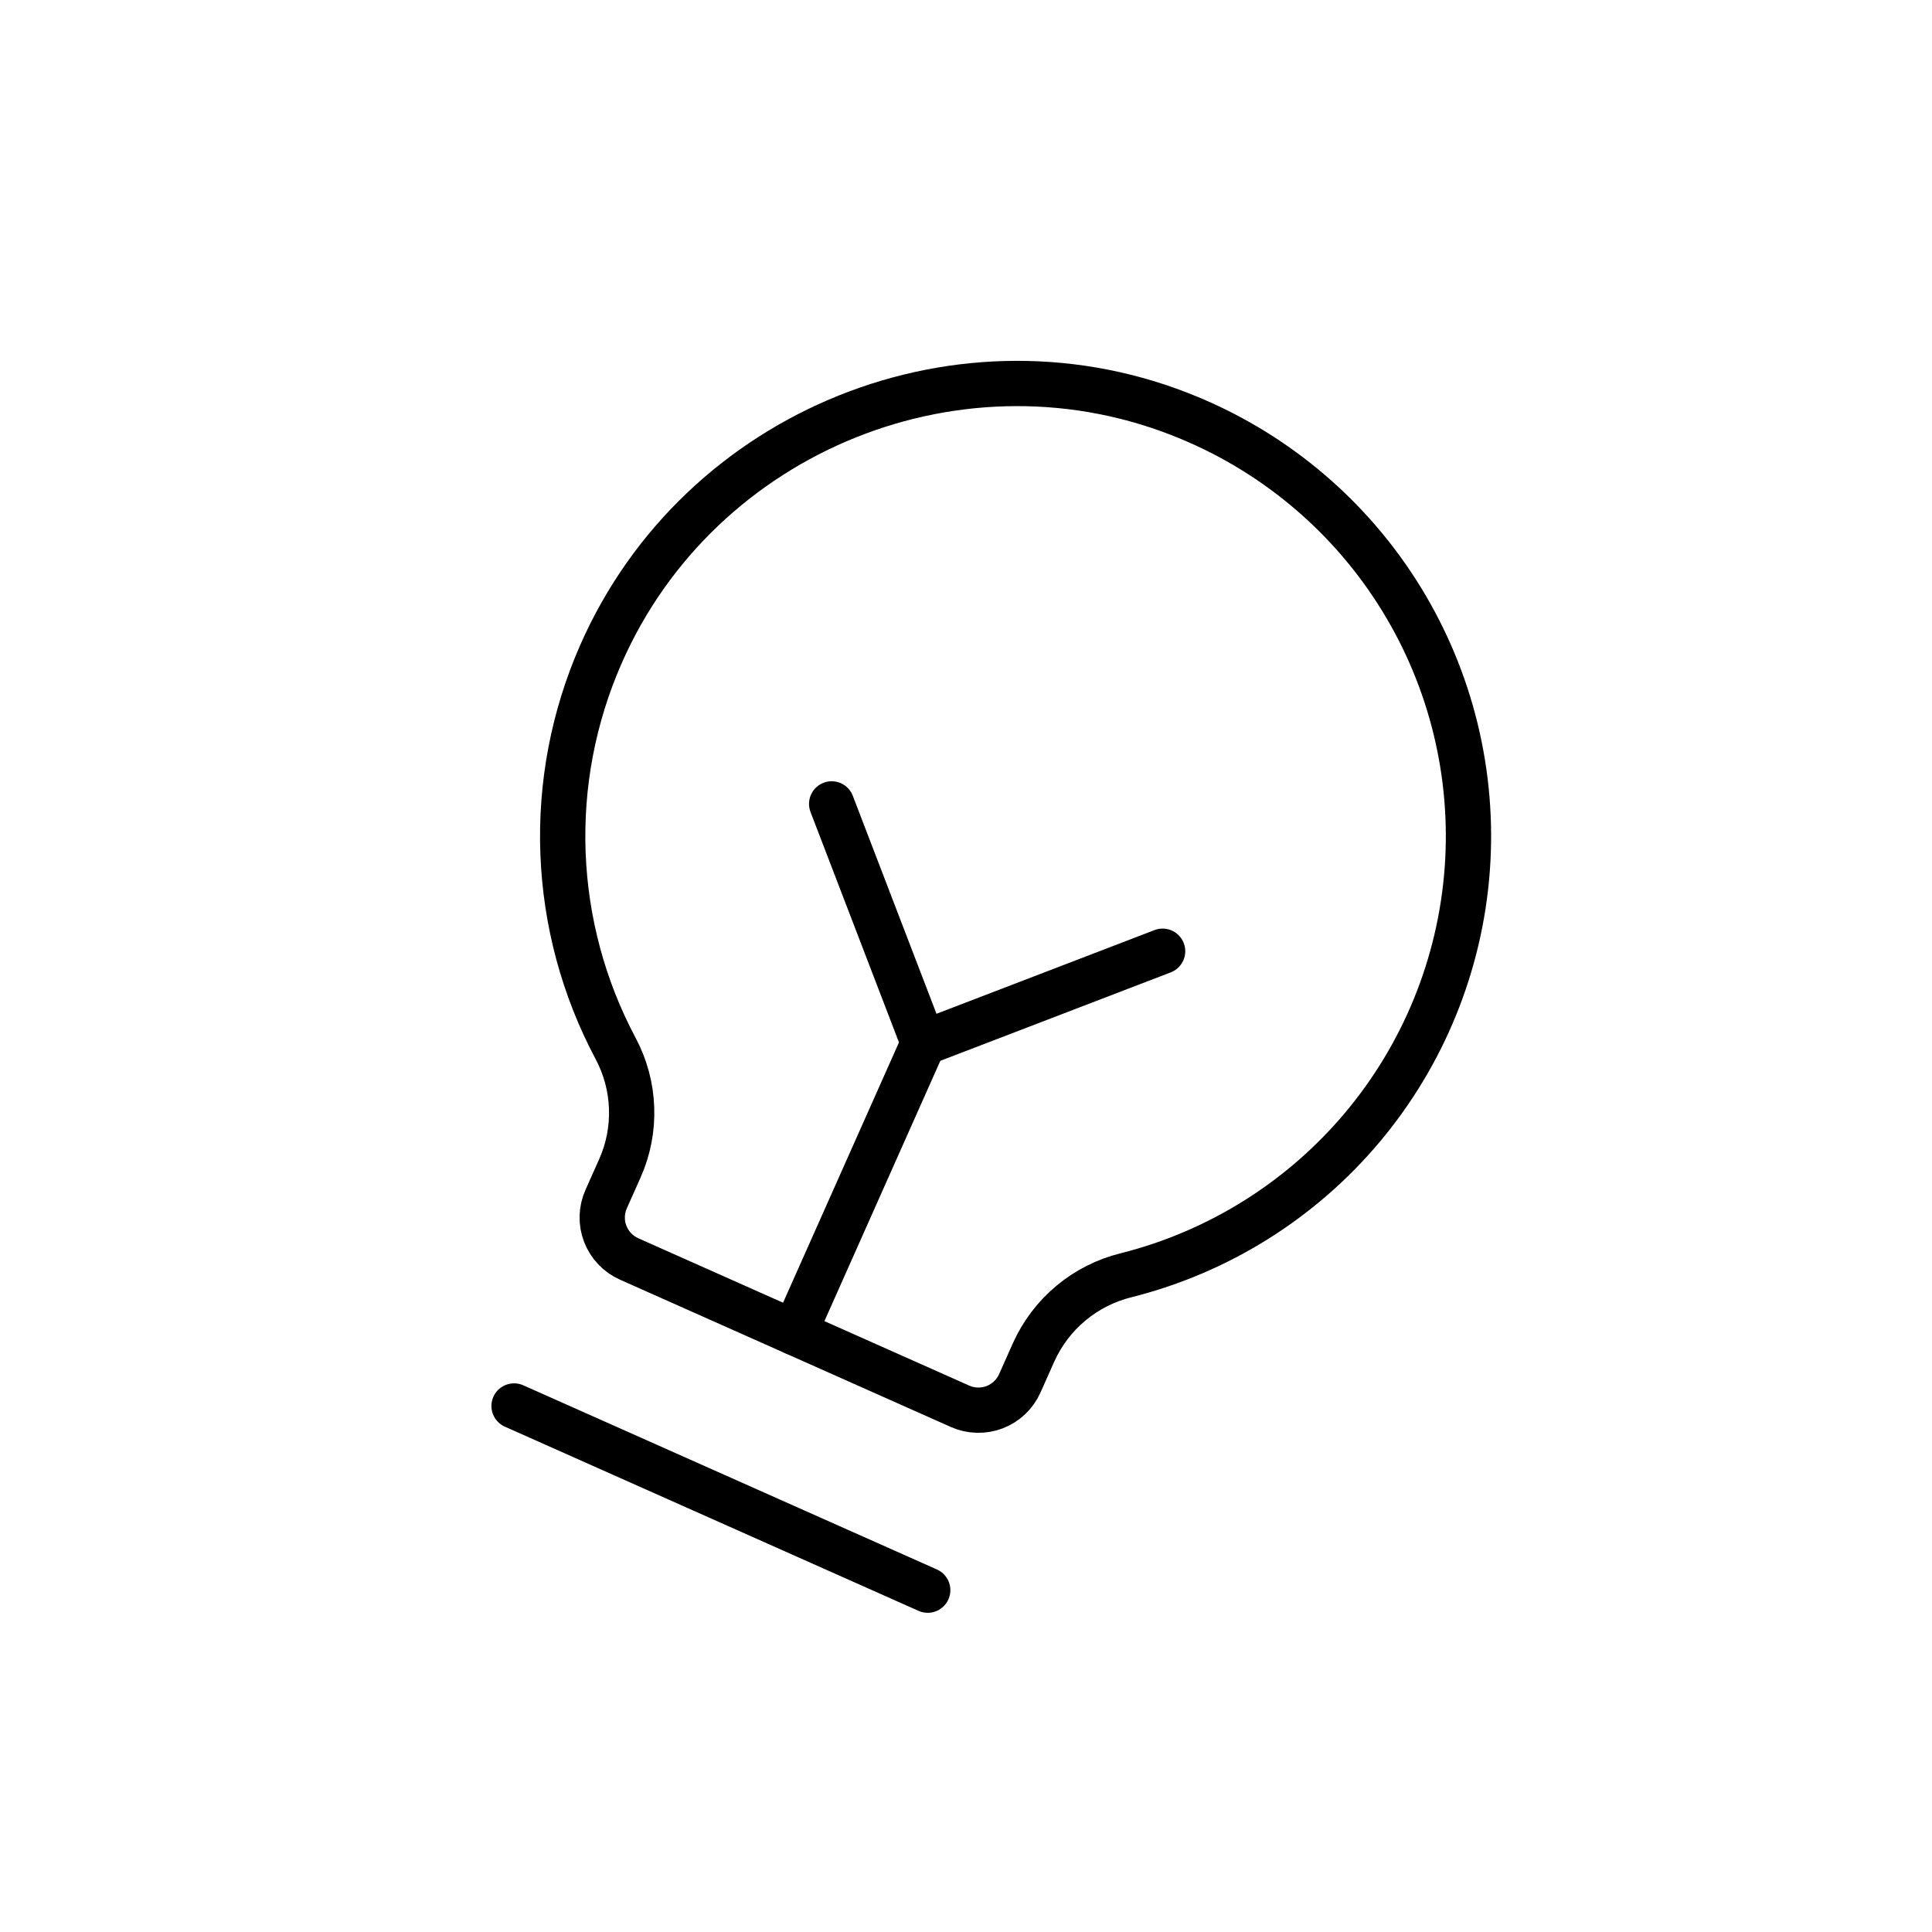 <svg width="64" height="64" viewBox="0 0 64 64" fill="none" xmlns="http://www.w3.org/2000/svg" class="size-[50%]" stroke-width="1.3"><g clip-path="url(#clip0_1482_13574)"><path d="M17.029 46.575L30.732 52.676" stroke="currentColor" stroke-width="1.5" stroke-linecap="round" stroke-linejoin="round"></path><path d="M26.32 44.144L30.591 34.552" stroke="currentColor" stroke-width="1.5" stroke-linecap="round" stroke-linejoin="round"></path><path d="M27.55 26.63L30.591 34.552L38.513 31.511" stroke="currentColor" stroke-width="1.5" stroke-linecap="round" stroke-linejoin="round"></path><path d="M20.393 34.732C19.33 32.734 18.734 30.521 18.65 28.26C18.565 25.999 18.994 23.748 19.904 21.677C23.17 14.231 31.91 10.715 39.412 13.85C42.321 15.062 44.774 17.158 46.424 19.843C48.074 22.527 48.837 25.663 48.604 28.805C48.371 31.948 47.154 34.937 45.127 37.349C43.099 39.761 40.364 41.473 37.308 42.243C36.636 42.408 36.011 42.723 35.479 43.166C34.948 43.608 34.524 44.166 34.24 44.797L33.782 45.825C33.62 46.188 33.321 46.472 32.949 46.615C32.578 46.757 32.165 46.746 31.802 46.585L20.839 41.704C20.476 41.542 20.192 41.242 20.049 40.871C19.906 40.5 19.917 40.087 20.079 39.723L20.537 38.696C20.816 38.068 20.948 37.384 20.922 36.697C20.898 36.01 20.716 35.338 20.393 34.732Z" stroke="currentColor" stroke-width="1.5" stroke-linecap="round" stroke-linejoin="round"></path></g><defs><clipPath id="clip0_1482_13574"><rect width="48" height="48" fill="white" transform="translate(19.648 0.125) rotate(24)"></rect></clipPath></defs></svg>